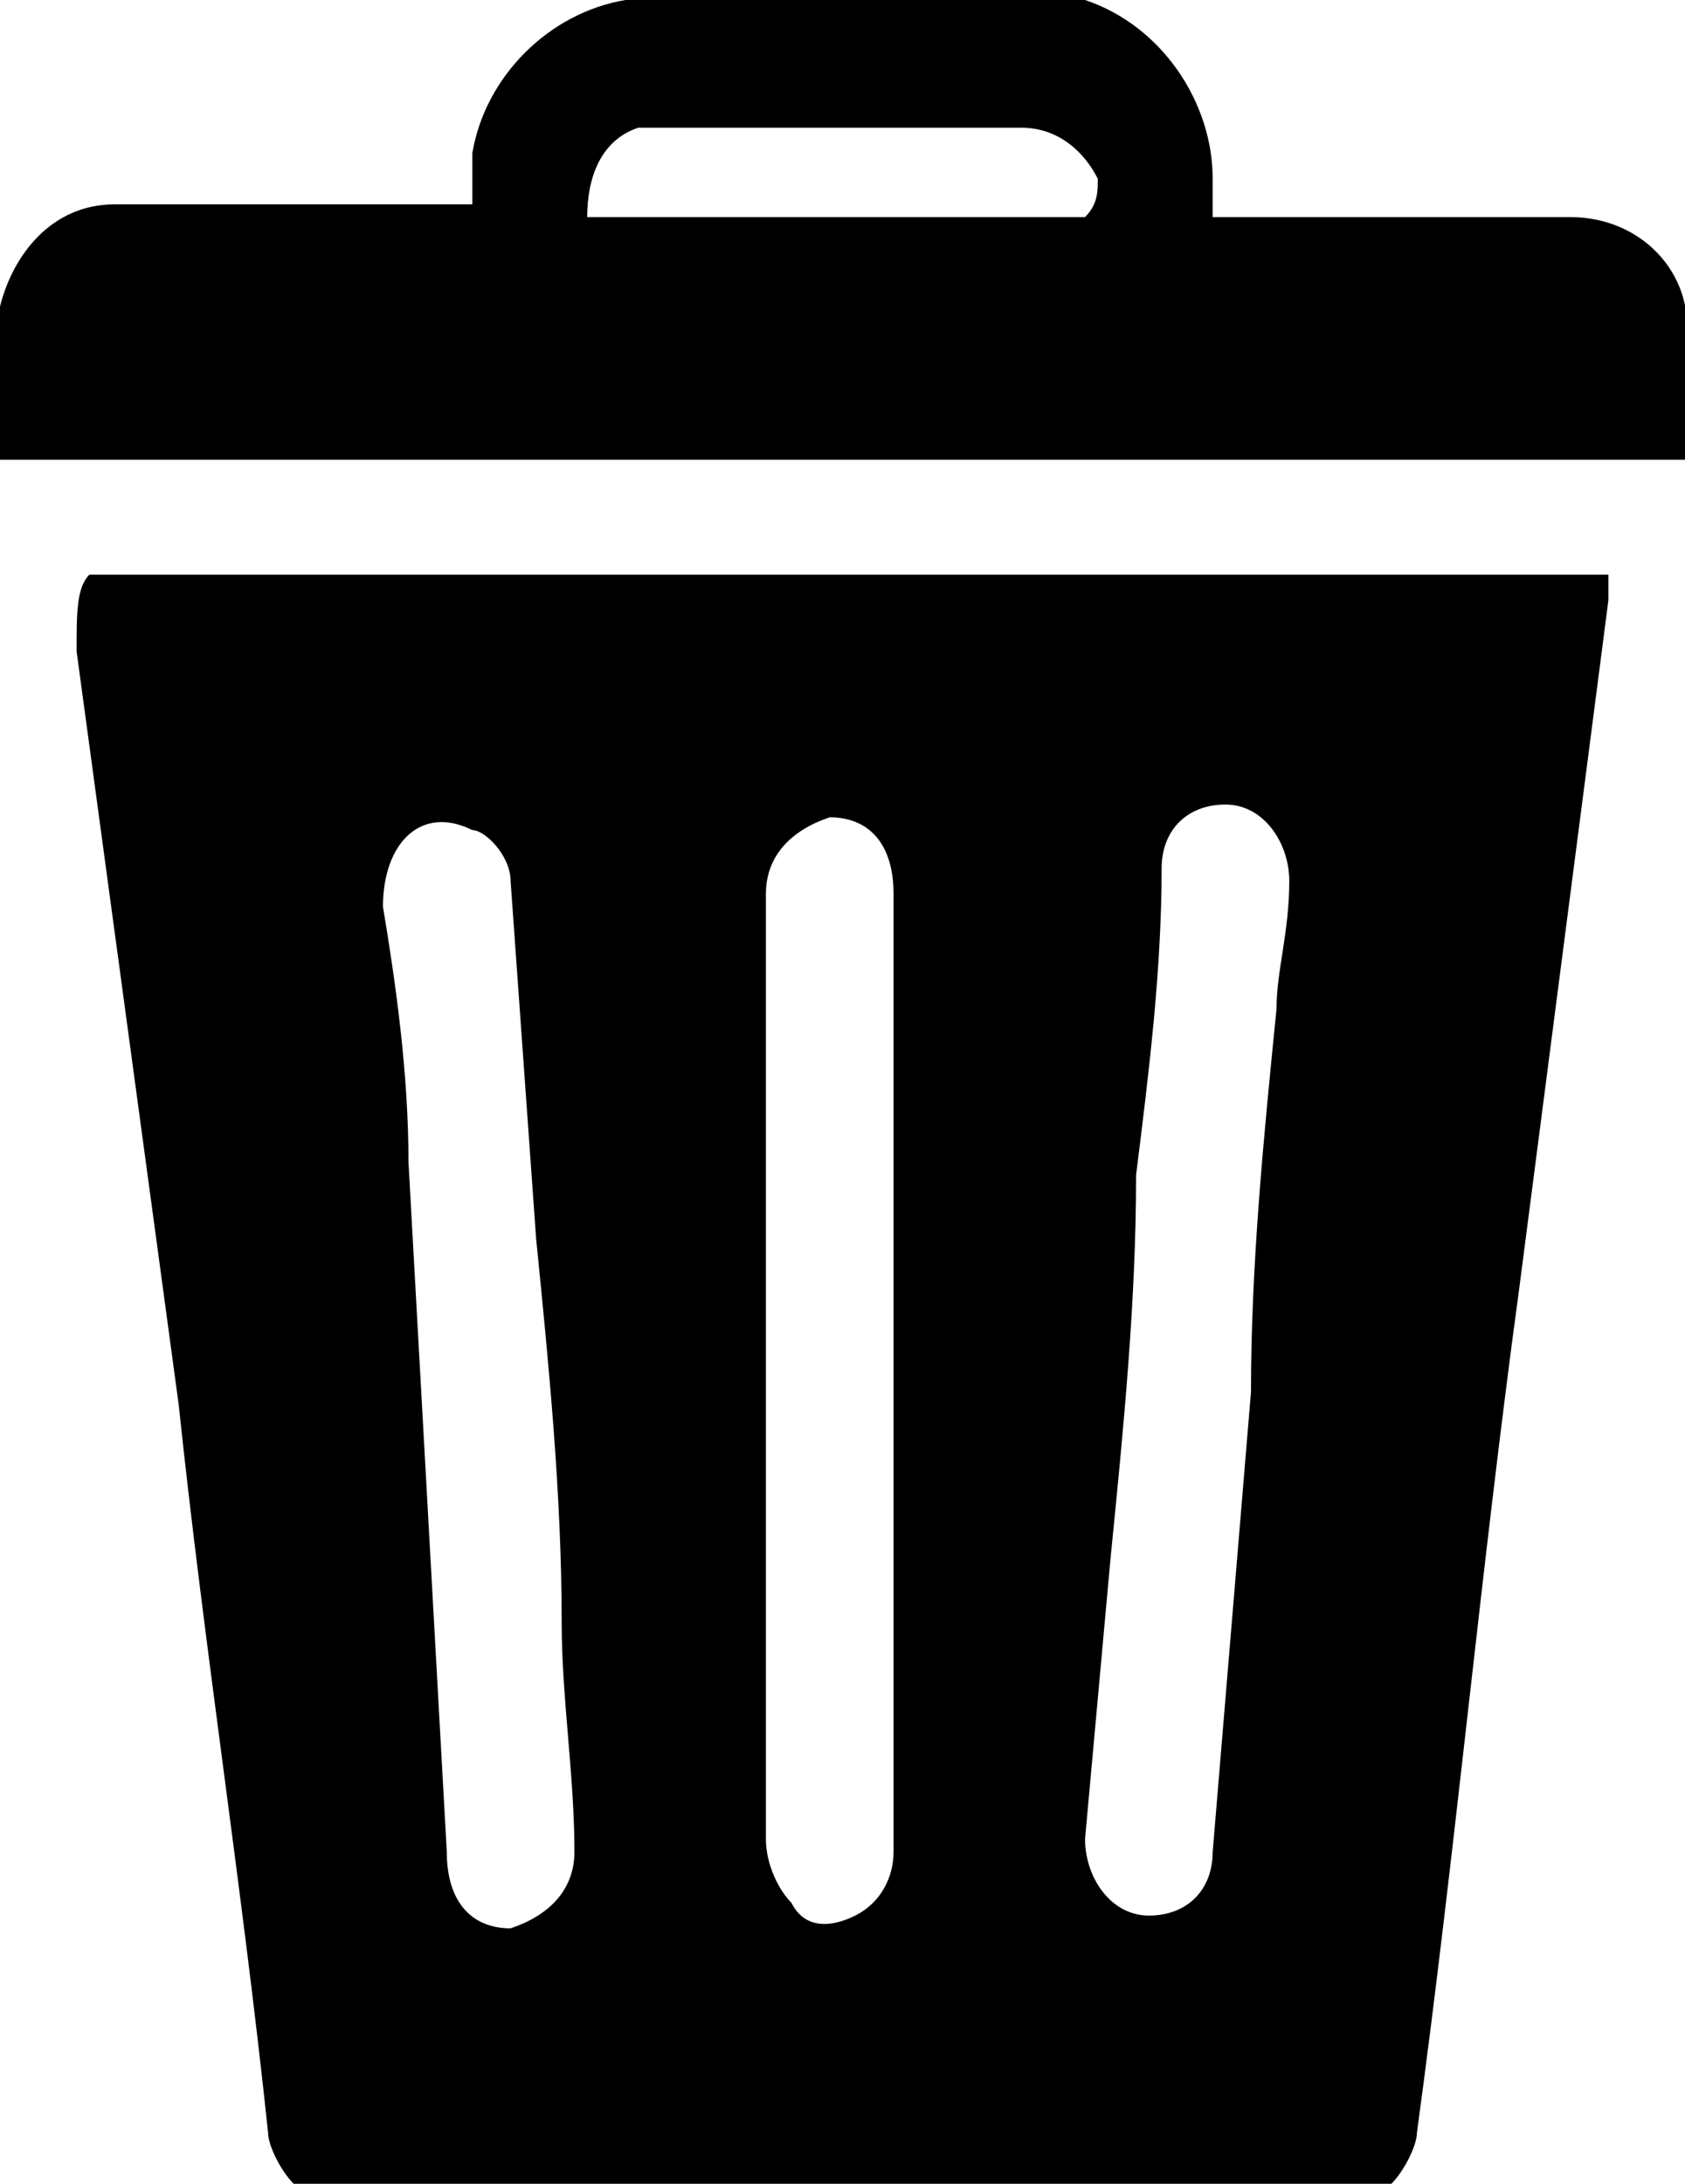 <svg version="1.1" id="Layer_1" xmlns="http://www.w3.org/2000/svg" xmlns:xlink="http://www.w3.org/1999/xlink" x="0px" y="0px"
	 viewBox="0 0 13.2 17.1" enable-background="new 0 0 13.2 17.1" xml:space="preserve">
<path d="M0.6,5.1L1.4,11c0.2,1.9,0.5,3.8,0.7,5.7c0,0.1,0.1,0.3,0.2,0.4h8.6c0.1-0.1,0.2-0.3,0.2-0.4c0.3-2.2,0.5-4.4,0.8-6.6
	l0.7-5.4c0-0.1,0-0.1,0-0.2l-11.9,0C0.6,4.6,0.6,4.8,0.6,5.1z M8.7,12.2c0.1-1,0.2-2,0.2-3C9,8.4,9.1,7.6,9.1,6.8
	c0-0.3,0.2-0.5,0.5-0.5c0.3,0,0.5,0.3,0.5,0.6c0,0.4-0.1,0.7-0.1,1c-0.1,1-0.2,2-0.2,3c-0.1,1.2-0.2,2.4-0.3,3.6
	C9.5,14.8,9.3,15,9,15c-0.3,0-0.5-0.3-0.5-0.6L8.7,12.2z M6,7c0-0.3,0.2-0.5,0.5-0.6C6.8,6.4,7,6.6,7,7v7.5c0,0.2-0.1,0.4-0.3,0.5
	c-0.2,0.1-0.4,0.1-0.5-0.1C6.1,14.8,6,14.6,6,14.4V7z M3.7,6.5C3.8,6.5,4,6.7,4,6.9l0.2,2.8c0.1,1,0.2,2,0.2,3
	c0,0.6,0.1,1.2,0.1,1.8c0,0.3-0.2,0.5-0.5,0.6c-0.3,0-0.5-0.2-0.5-0.6L3.2,9.1c0-0.7-0.1-1.4-0.2-2C3,6.6,3.3,6.3,3.7,6.5z
	 M12.3,1.7c-0.1,0-0.1,0-0.2,0H9.5V1.4c0-0.6-0.4-1.2-1-1.4L8.3,0H4.9C4.3,0.1,3.8,0.6,3.7,1.2c0,0.1,0,0.3,0,0.4H0.9
	C0.4,1.6,0.1,2,0,2.4v1.2h13.2V2.7C13.3,2.2,12.9,1.7,12.3,1.7z M8.5,1.7L8.5,1.7l-3.9,0C4.6,1.4,4.7,1.1,5,1c0.1,0,0.1,0,0.2,0H8
	c0.3,0,0.5,0.2,0.6,0.4C8.6,1.5,8.6,1.6,8.5,1.7z"/>
</svg>
